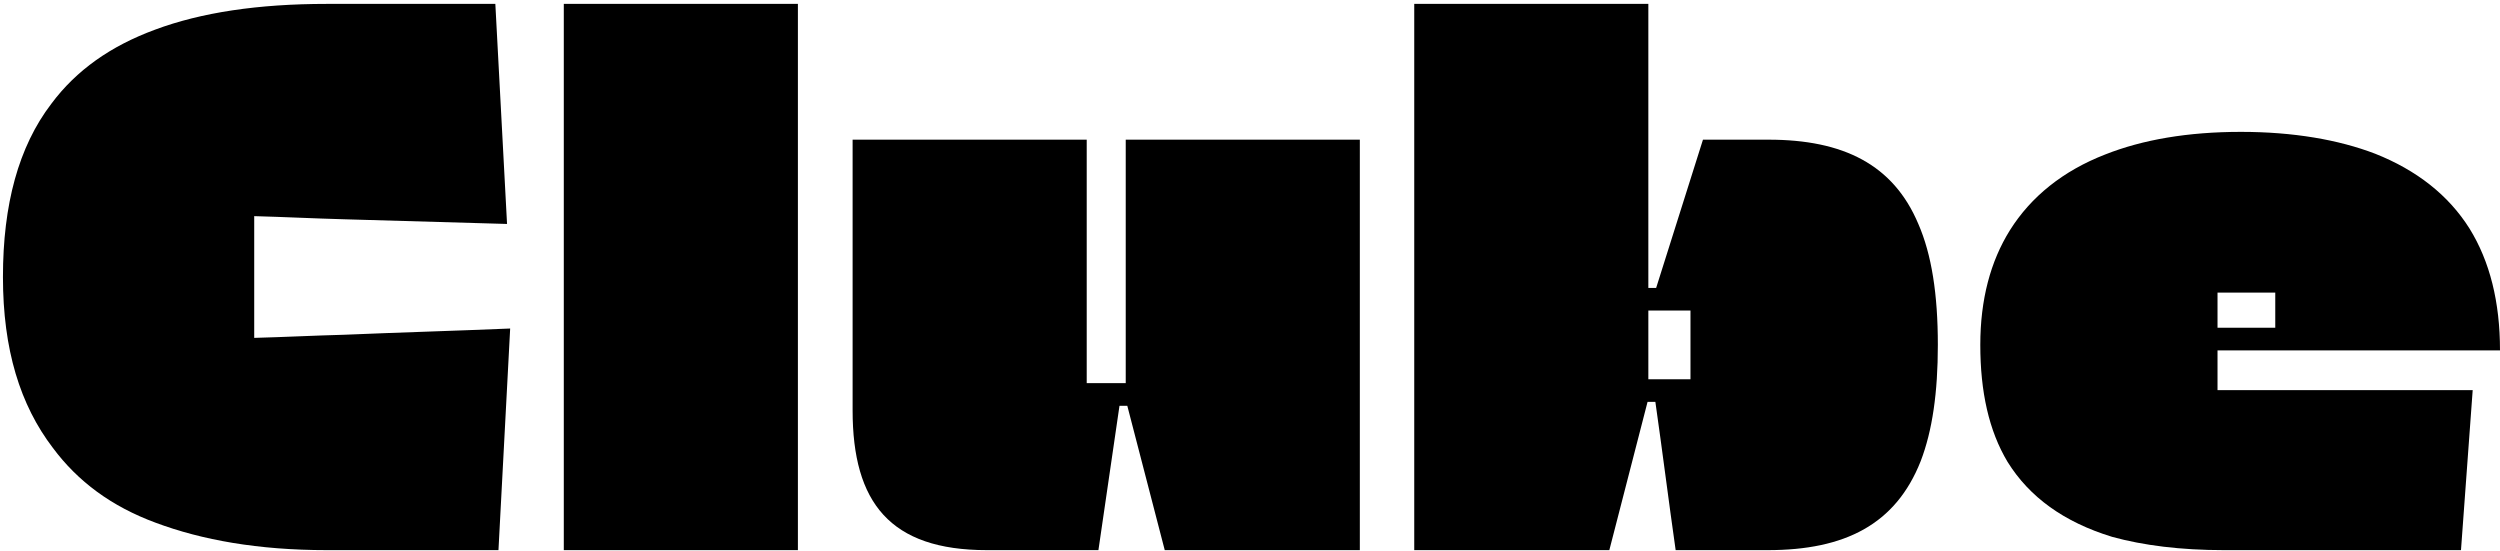<svg width="472" height="104" viewBox="0 0 472 104" fill="none" xmlns="http://www.w3.org/2000/svg">
<path d="M379.036 87.216C375.501 81.323 373.88 73.957 373.88 65.117C373.88 56.572 375.795 49.353 379.478 43.46C383.456 37.125 389.497 32.263 397.452 29.169C404.524 26.37 413.069 24.897 423.087 24.897C432.958 24.897 441.503 26.37 448.428 29.022C456.236 32.116 462.276 36.831 466.254 43.166C470.085 49.353 472 57.014 472 66.149H418.668V73.662C434.726 73.662 450.785 73.662 466.844 73.662L464.634 103.865H419.846C411.743 103.865 404.671 102.981 398.778 101.36C389.644 98.561 383.162 93.846 379.036 87.216ZM429.57 61.876V55.246C427.802 55.246 425.887 55.246 424.119 55.246H418.668C418.668 57.014 418.668 58.635 418.668 60.403V61.876H429.57Z" fill="black"/>
<path d="M267.009 103.865V0.735H311.207V54.362H312.68L321.52 26.37C325.645 26.37 329.77 26.37 333.896 26.37C348.039 26.37 357.468 31.085 362.182 42.282C364.687 48.028 365.866 55.541 365.866 65.117C365.866 74.104 364.834 81.323 362.624 87.069C357.91 99.003 348.334 103.865 333.748 103.865H316.364C315.038 94.583 313.859 85.154 312.533 75.872H311.06L303.841 103.865H267.009ZM311.207 71.6H319.163C319.163 69.39 319.163 67.327 319.163 65.117V58.635C316.511 58.635 313.859 58.635 311.207 58.635V71.6Z" fill="black"/>
<path d="M160.973 77.493V26.37H205.172V72.337H208.708C210.033 72.337 211.212 72.337 212.538 72.337V26.37H256.736V103.865H219.904L212.833 76.609H211.359L207.382 103.865C200.31 103.865 193.385 103.865 186.314 103.865C168.045 103.865 160.973 94.878 160.973 77.493Z" fill="black"/>
<path d="M106.445 103.865V0.735H150.643V103.865H106.445Z" fill="black"/>
<path d="M9.986 84.565C3.798 76.462 0.557 66.001 0.557 52.3C0.557 38.599 3.503 27.696 9.691 19.593C14.406 13.258 20.888 8.691 29.286 5.597C37.978 2.356 48.733 0.735 61.698 0.735H93.52L95.73 42.282L64.939 41.398C59.341 41.25 53.595 40.956 47.996 40.808V52.3C47.996 56.13 47.996 59.961 47.996 63.791C53.595 63.644 59.341 63.349 64.939 63.202C75.399 62.76 85.859 62.465 96.32 62.024L94.11 103.865H61.698C48.733 103.865 38.125 101.949 29.433 98.708C21.035 95.614 14.7 90.9 9.986 84.565Z" fill="black"/>
</svg>
